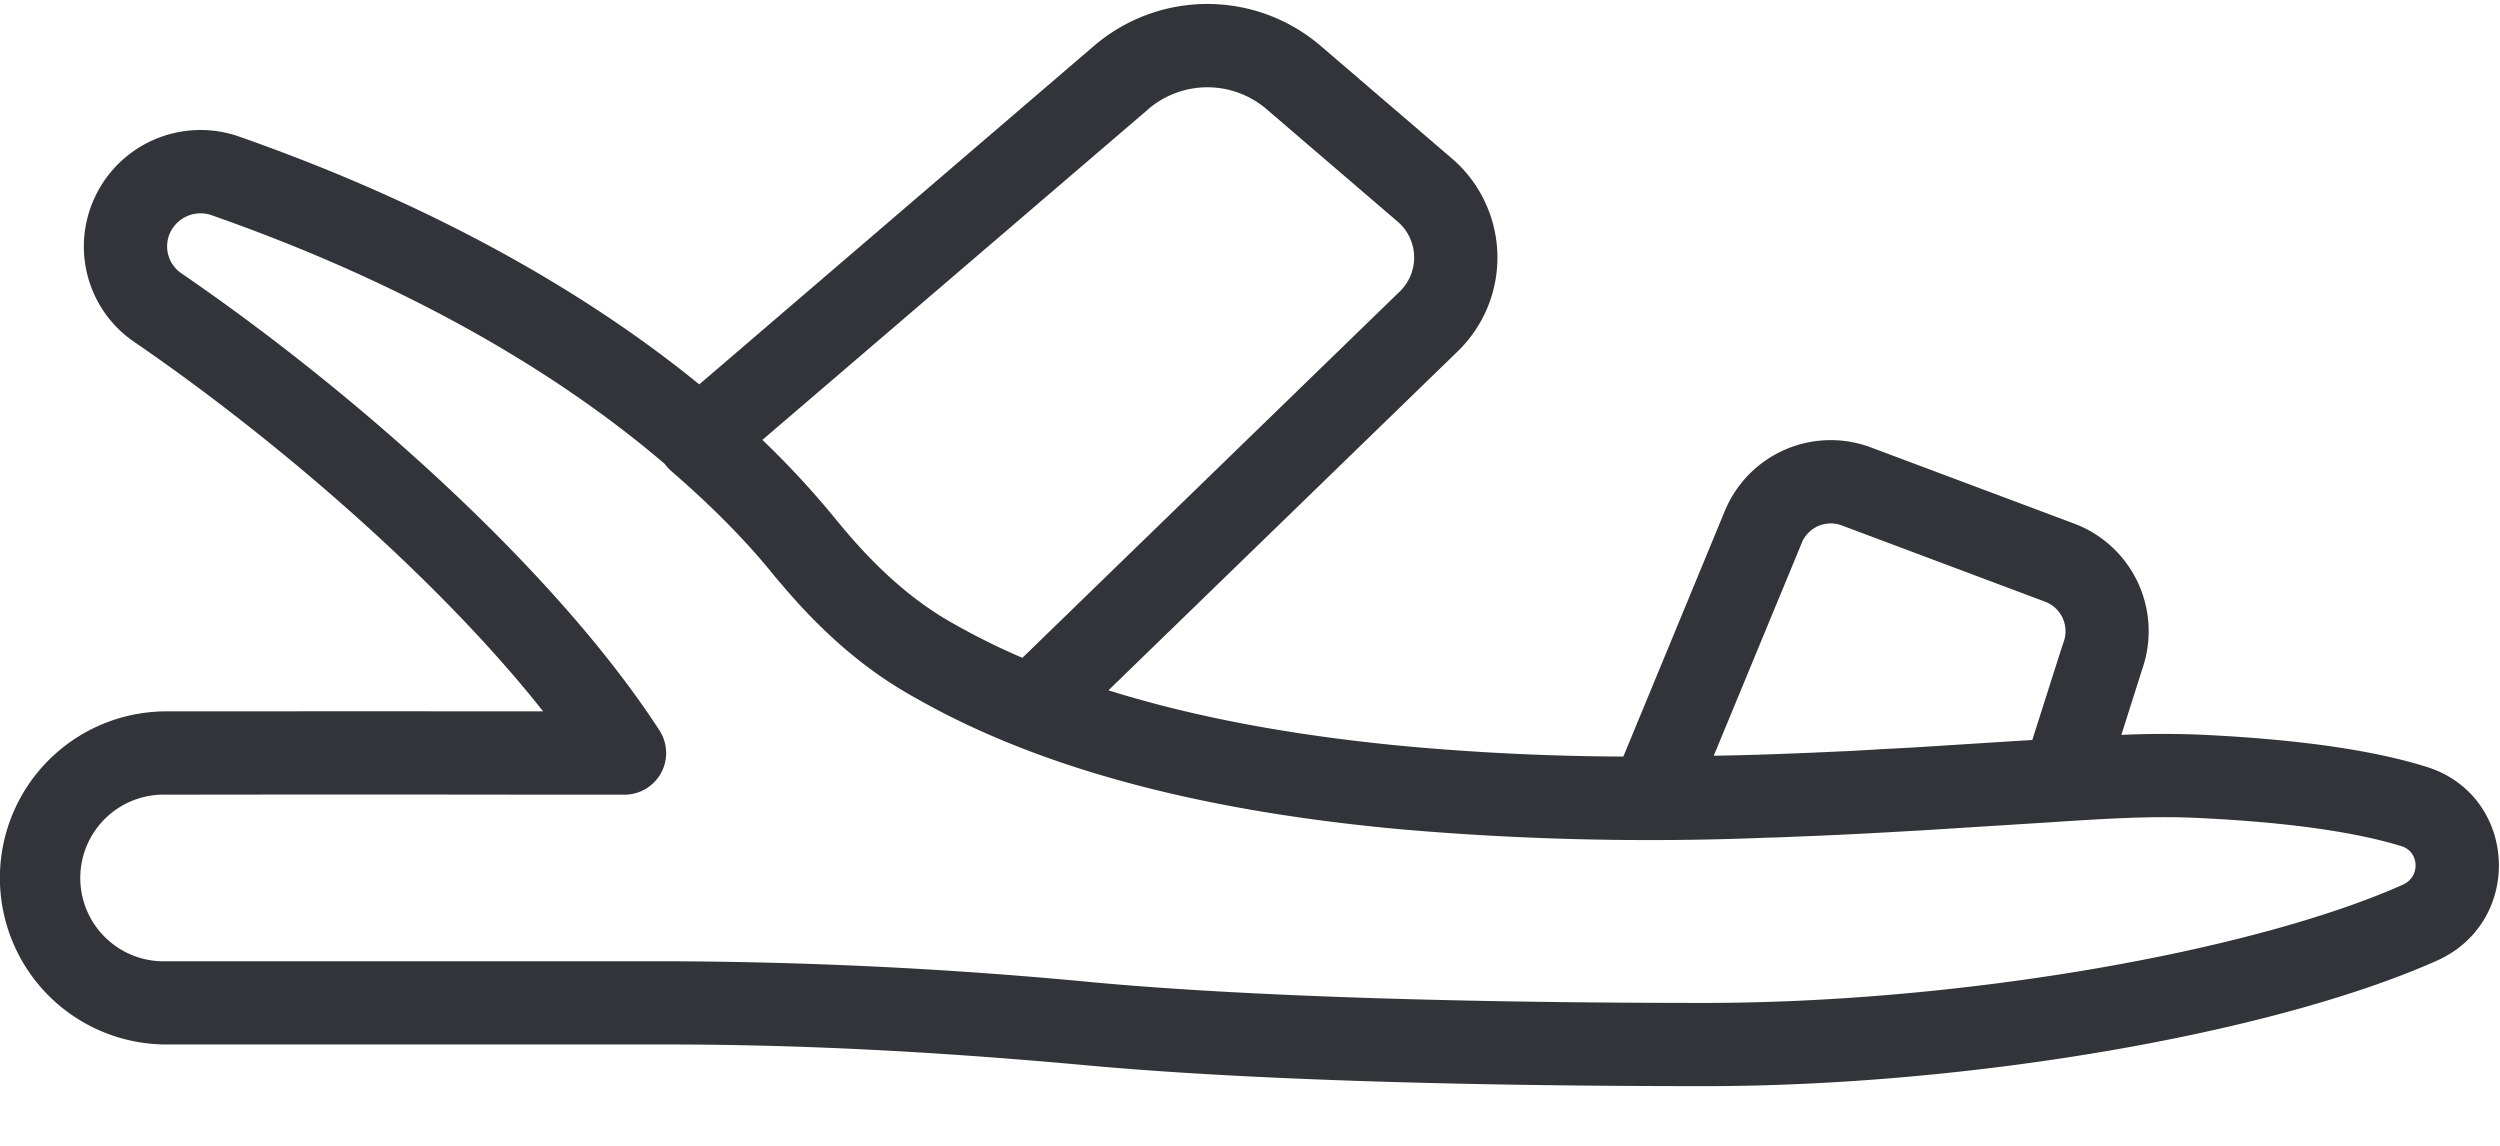 <svg xmlns="http://www.w3.org/2000/svg" width="24" height="11" viewBox="0 0 24 11">
    <path fill="#33333A" fill-rule="nonzero" d="M23.293 7.361c-.501-.156-1.199-.26-2.123-.306a8.667 8.667 0 0 0-.805 0l.203-.639a1.103 1.103 0 0 0-.655-1.389l-1.95-.731a1.1 1.1 0 0 0-1.405.61l-.974 2.357a24.139 24.139 0 0 1-2.055-.096c-1.083-.1-2.05-.277-2.888-.54l3.354-3.255a1.254 1.254 0 0 0-.057-1.851L12.678.44a1.672 1.672 0 0 0-2.175 0L6.713 3.69c-1.09-.888-2.554-1.725-4.415-2.378a1.12 1.12 0 0 0-1.435.7c-.158.472.015.99.425 1.27 1.372.94 2.928 2.285 3.926 3.547a2790.166 2790.166 0 0 0-3.616 0 1.598 1.598 0 1 0 0 3.198h4.797c1.289 0 2.578.067 4.036.2 1.525.14 3.66.2 5.934.2 2.555 0 5.467-.509 7.028-1.204.84-.374.78-1.588-.1-1.862zm-5.996-2.15a.301.301 0 0 1 .384-.167l1.951.732a.303.303 0 0 1 .18.384c-.023.065-.208.65-.302.944l-.18.011-.947.06-.11.006-.192.01a52.518 52.518 0 0 1-.352.02l-.052.002a48.726 48.726 0 0 1-.735.03l-.06.002c-.144.004-.288.008-.43.01l.845-2.043zm-6.274-4.163a.873.873 0 0 1 1.136 0l1.259 1.08a.454.454 0 0 1 .02.67L9.815 6.315a6.569 6.569 0 0 1-.755-.382c-.34-.207-.656-.493-.965-.862l-.067-.08-.003-.004a8.41 8.41 0 0 0-.706-.764l3.705-3.175zm12.045 7.445c-1.449.645-4.252 1.135-6.703 1.135-2.252 0-4.367-.06-5.861-.197a44.222 44.222 0 0 0-4.109-.203H1.599a.8.8 0 1 1 0-1.599 1093.575 1093.575 0 0 1 3.613 0H5.995a.4.4 0 0 0 .336-.617c-.995-1.533-2.912-3.24-4.591-4.389a.313.313 0 0 1-.119-.359.322.322 0 0 1 .413-.197c1.877.658 3.318 1.506 4.348 2.387a.404.404 0 0 0 .064.07c.403.348.728.684.96.97.031.039.062.075.094.112.356.422.73.759 1.144 1.01l.002.001c.058.036.119.07.18.104 1.203.677 2.764 1.071 4.63 1.241a27.627 27.627 0 0 0 3.502.08l.136-.004.288-.012h.009a53.911 53.911 0 0 0 .976-.05l.06-.003.952-.06.29-.018.013-.001.15-.01h.002c.59-.038.934-.049 1.297-.03.862.042 1.495.137 1.925.27.17.054.182.293.012.369z"/>
</svg>
